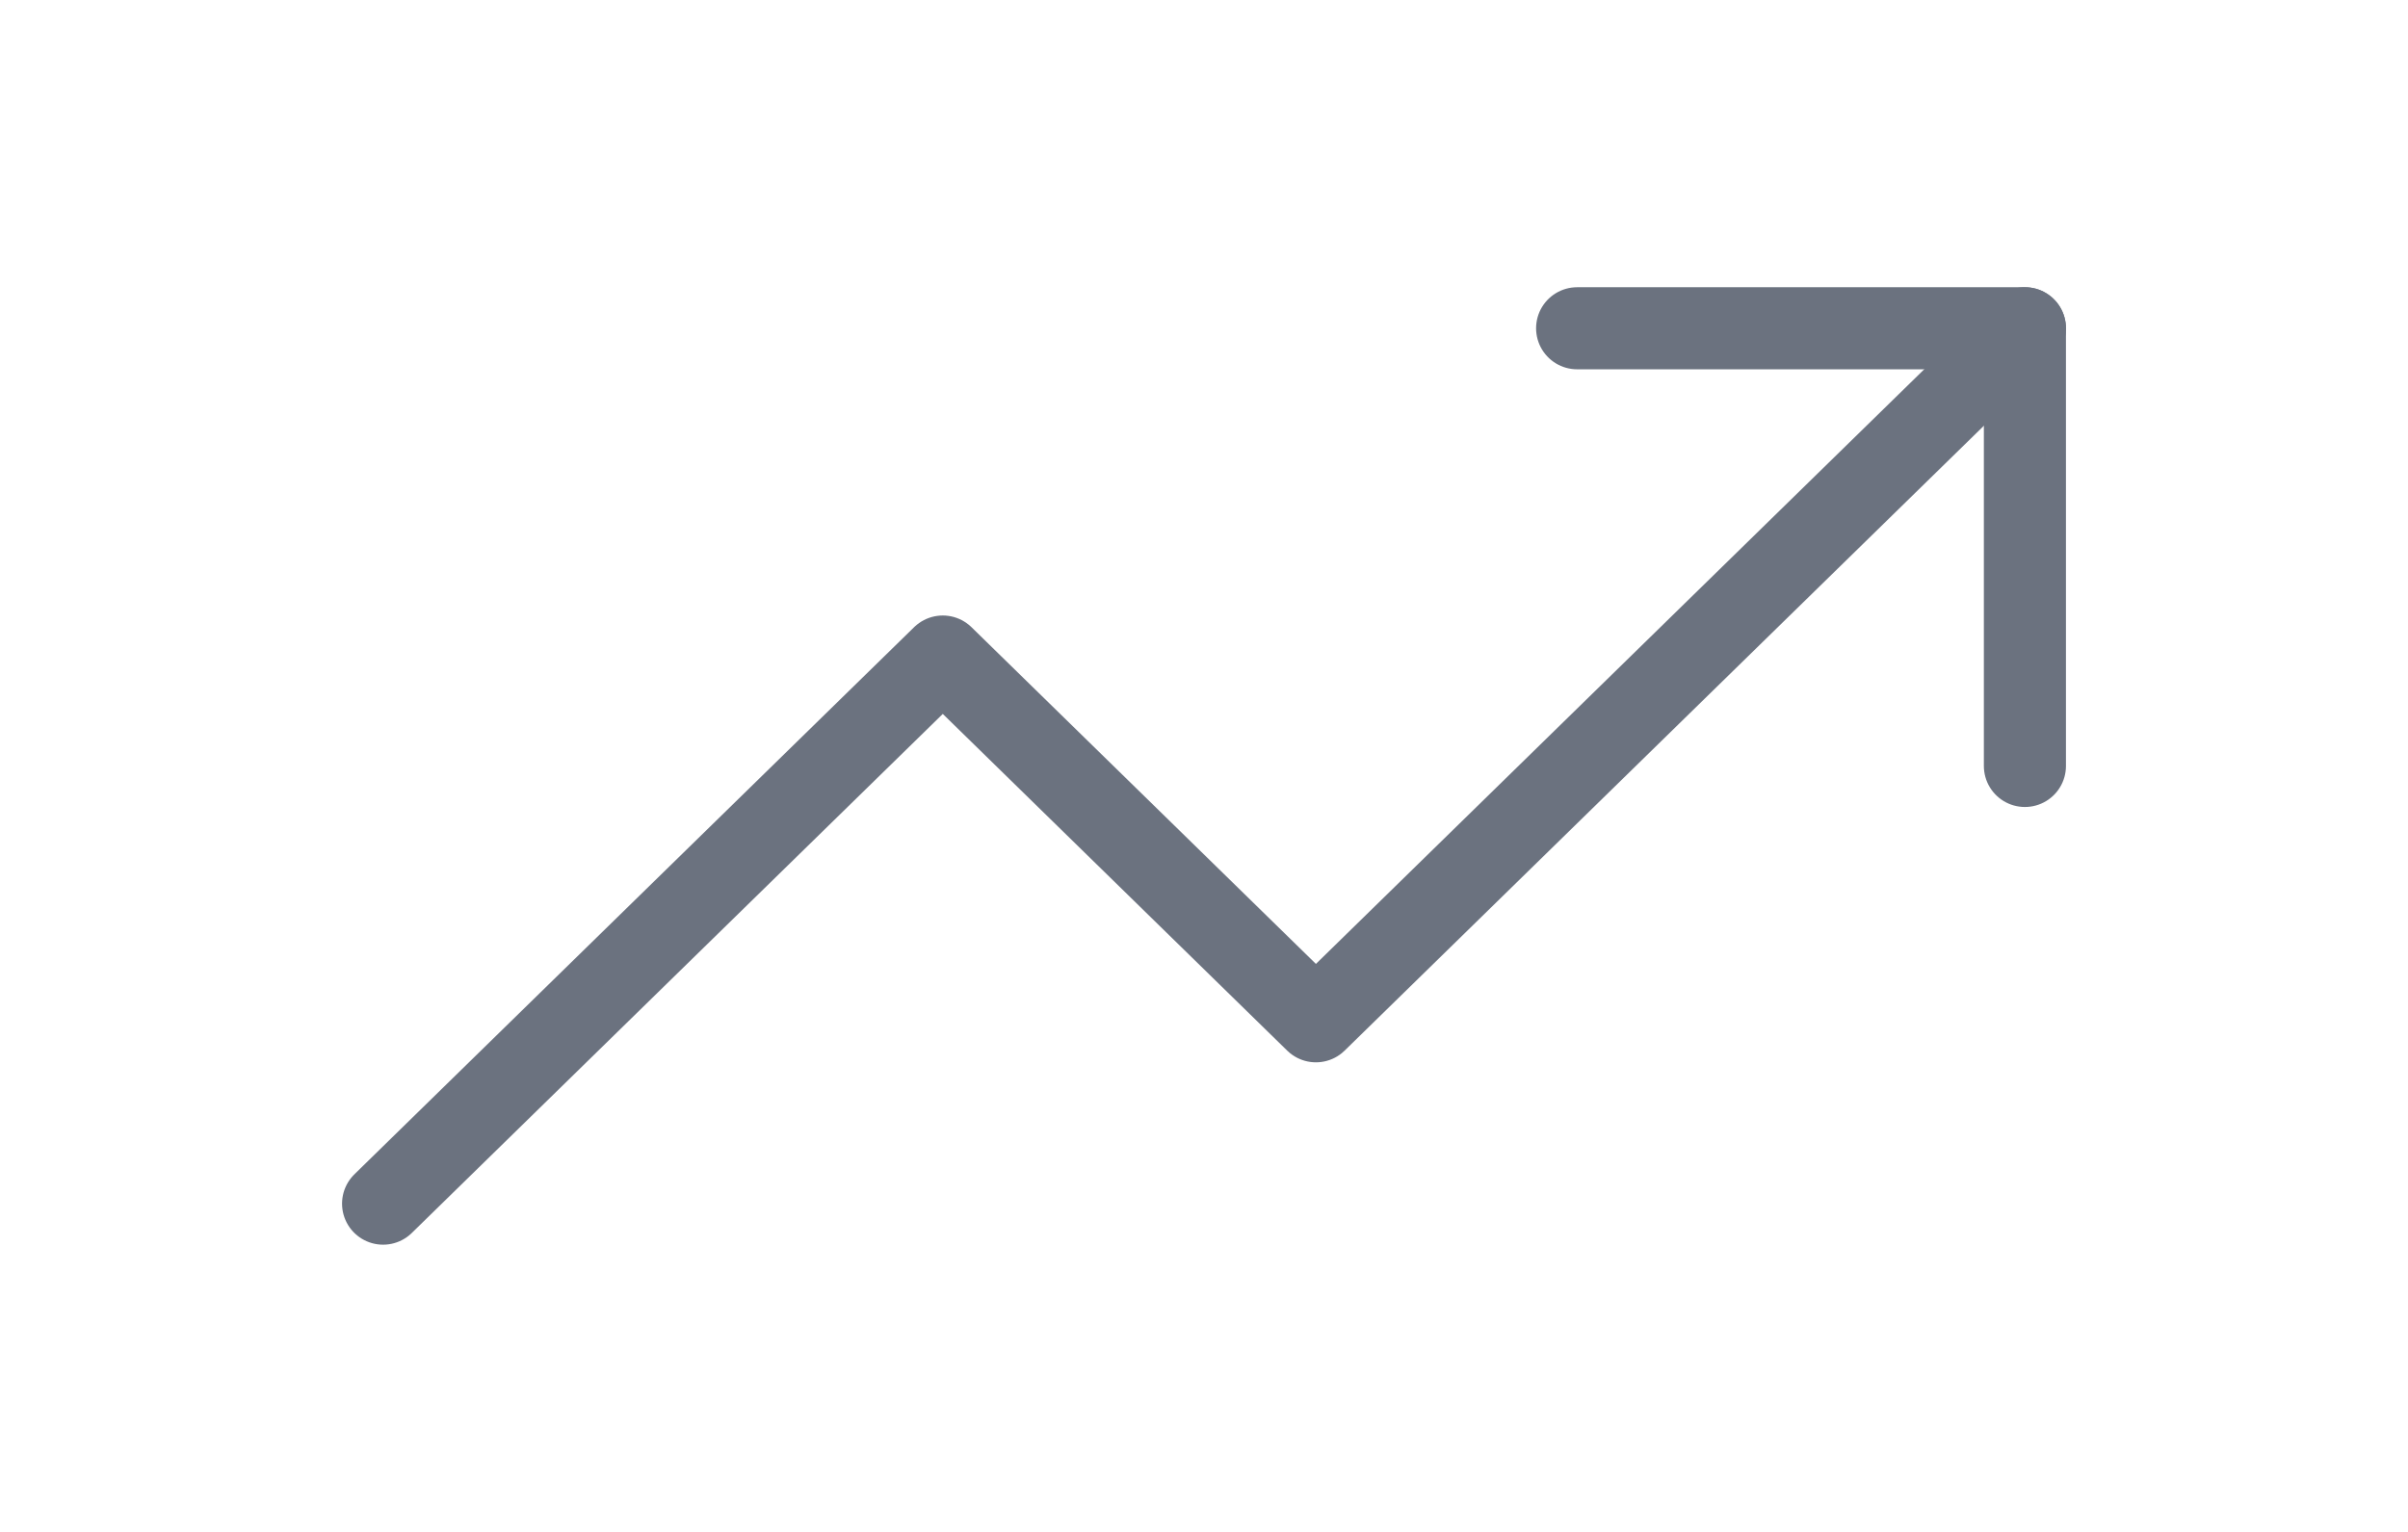 <svg width="44" height="28" viewBox="0 0 44 28" fill="none" xmlns="http://www.w3.org/2000/svg">
<path d="M37 6L24.045 18.667L17.227 12L7 22" stroke="#6B727F" stroke-width="1.5" stroke-linecap="round" stroke-linejoin="round"/>
<path d="M28.818 6H37V14" stroke="#6B727F" stroke-width="1.5" stroke-linecap="round" stroke-linejoin="round"/>
</svg>
